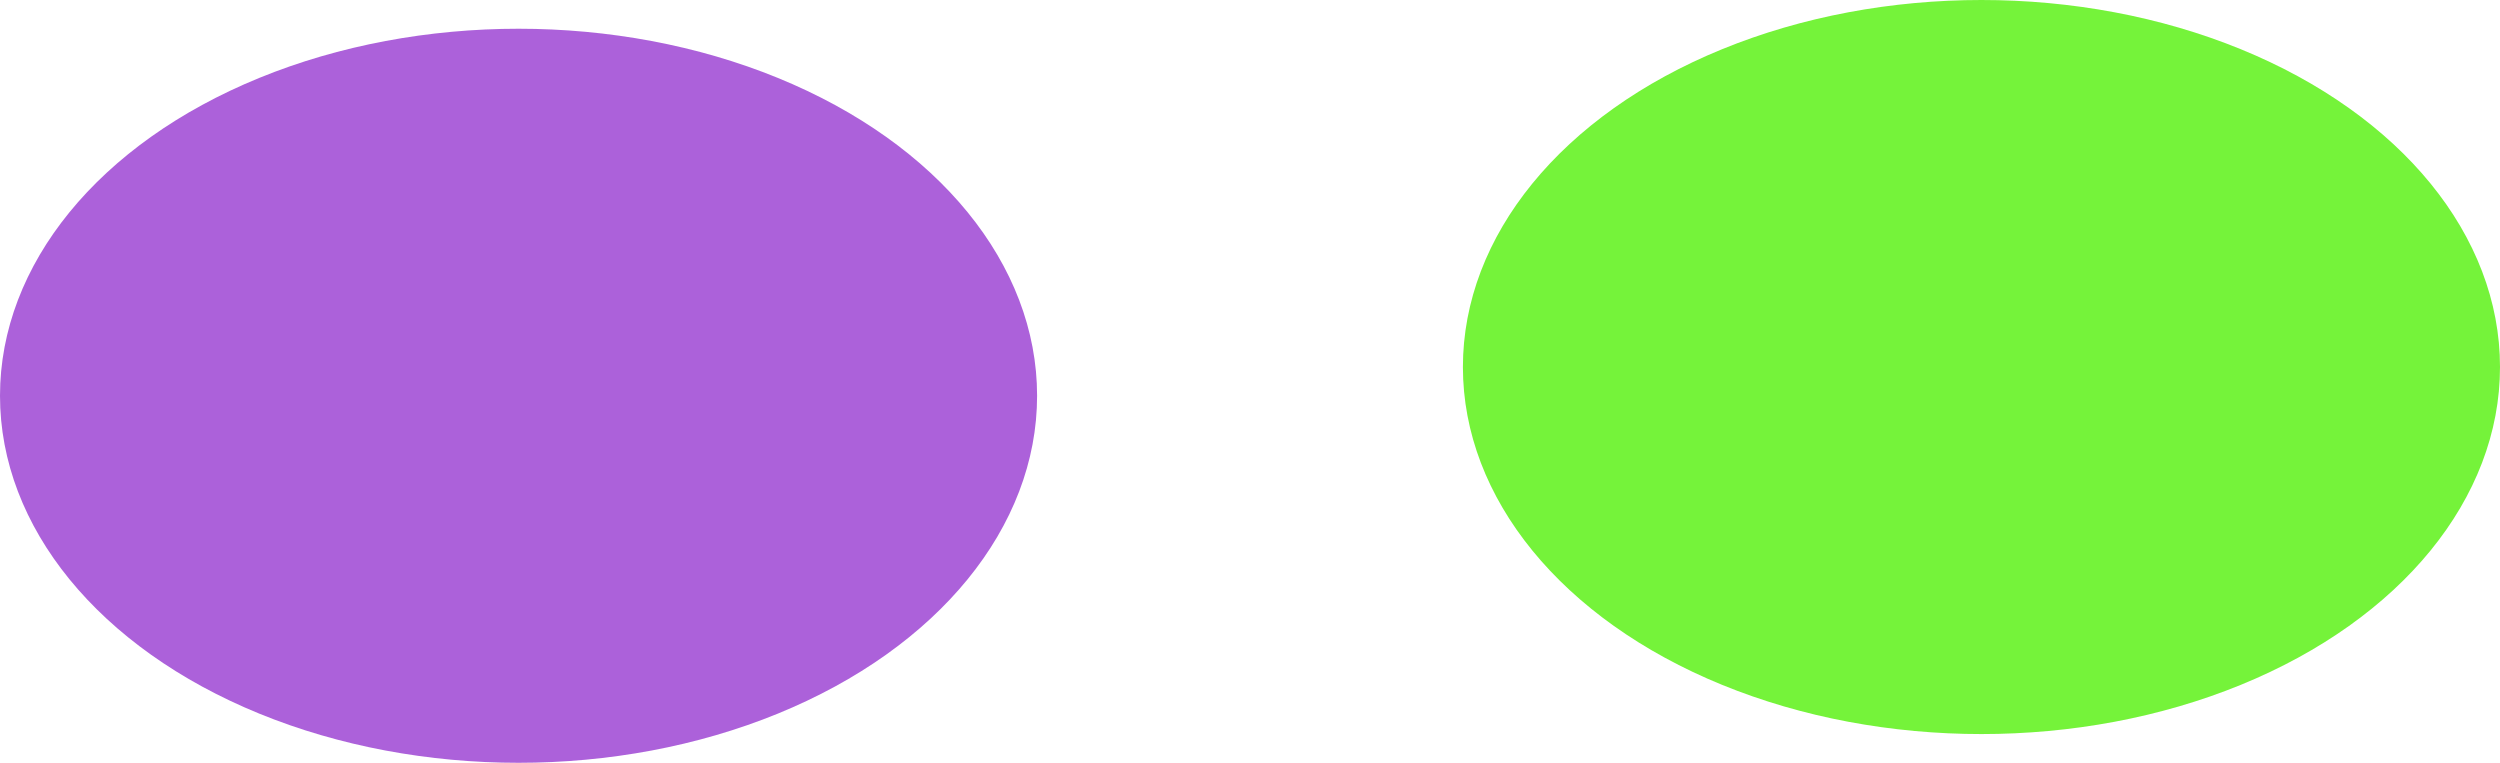<svg width="957" height="292" viewBox="0 0 957 292" fill="none" xmlns="http://www.w3.org/2000/svg">
<ellipse cx="758.5" cy="140.5" rx="198.5" ry="140.5" fill="#75F33A"/>
<ellipse cx="198.5" cy="151.5" rx="198.5" ry="140.5" fill="#AC61DA"/>
</svg>
